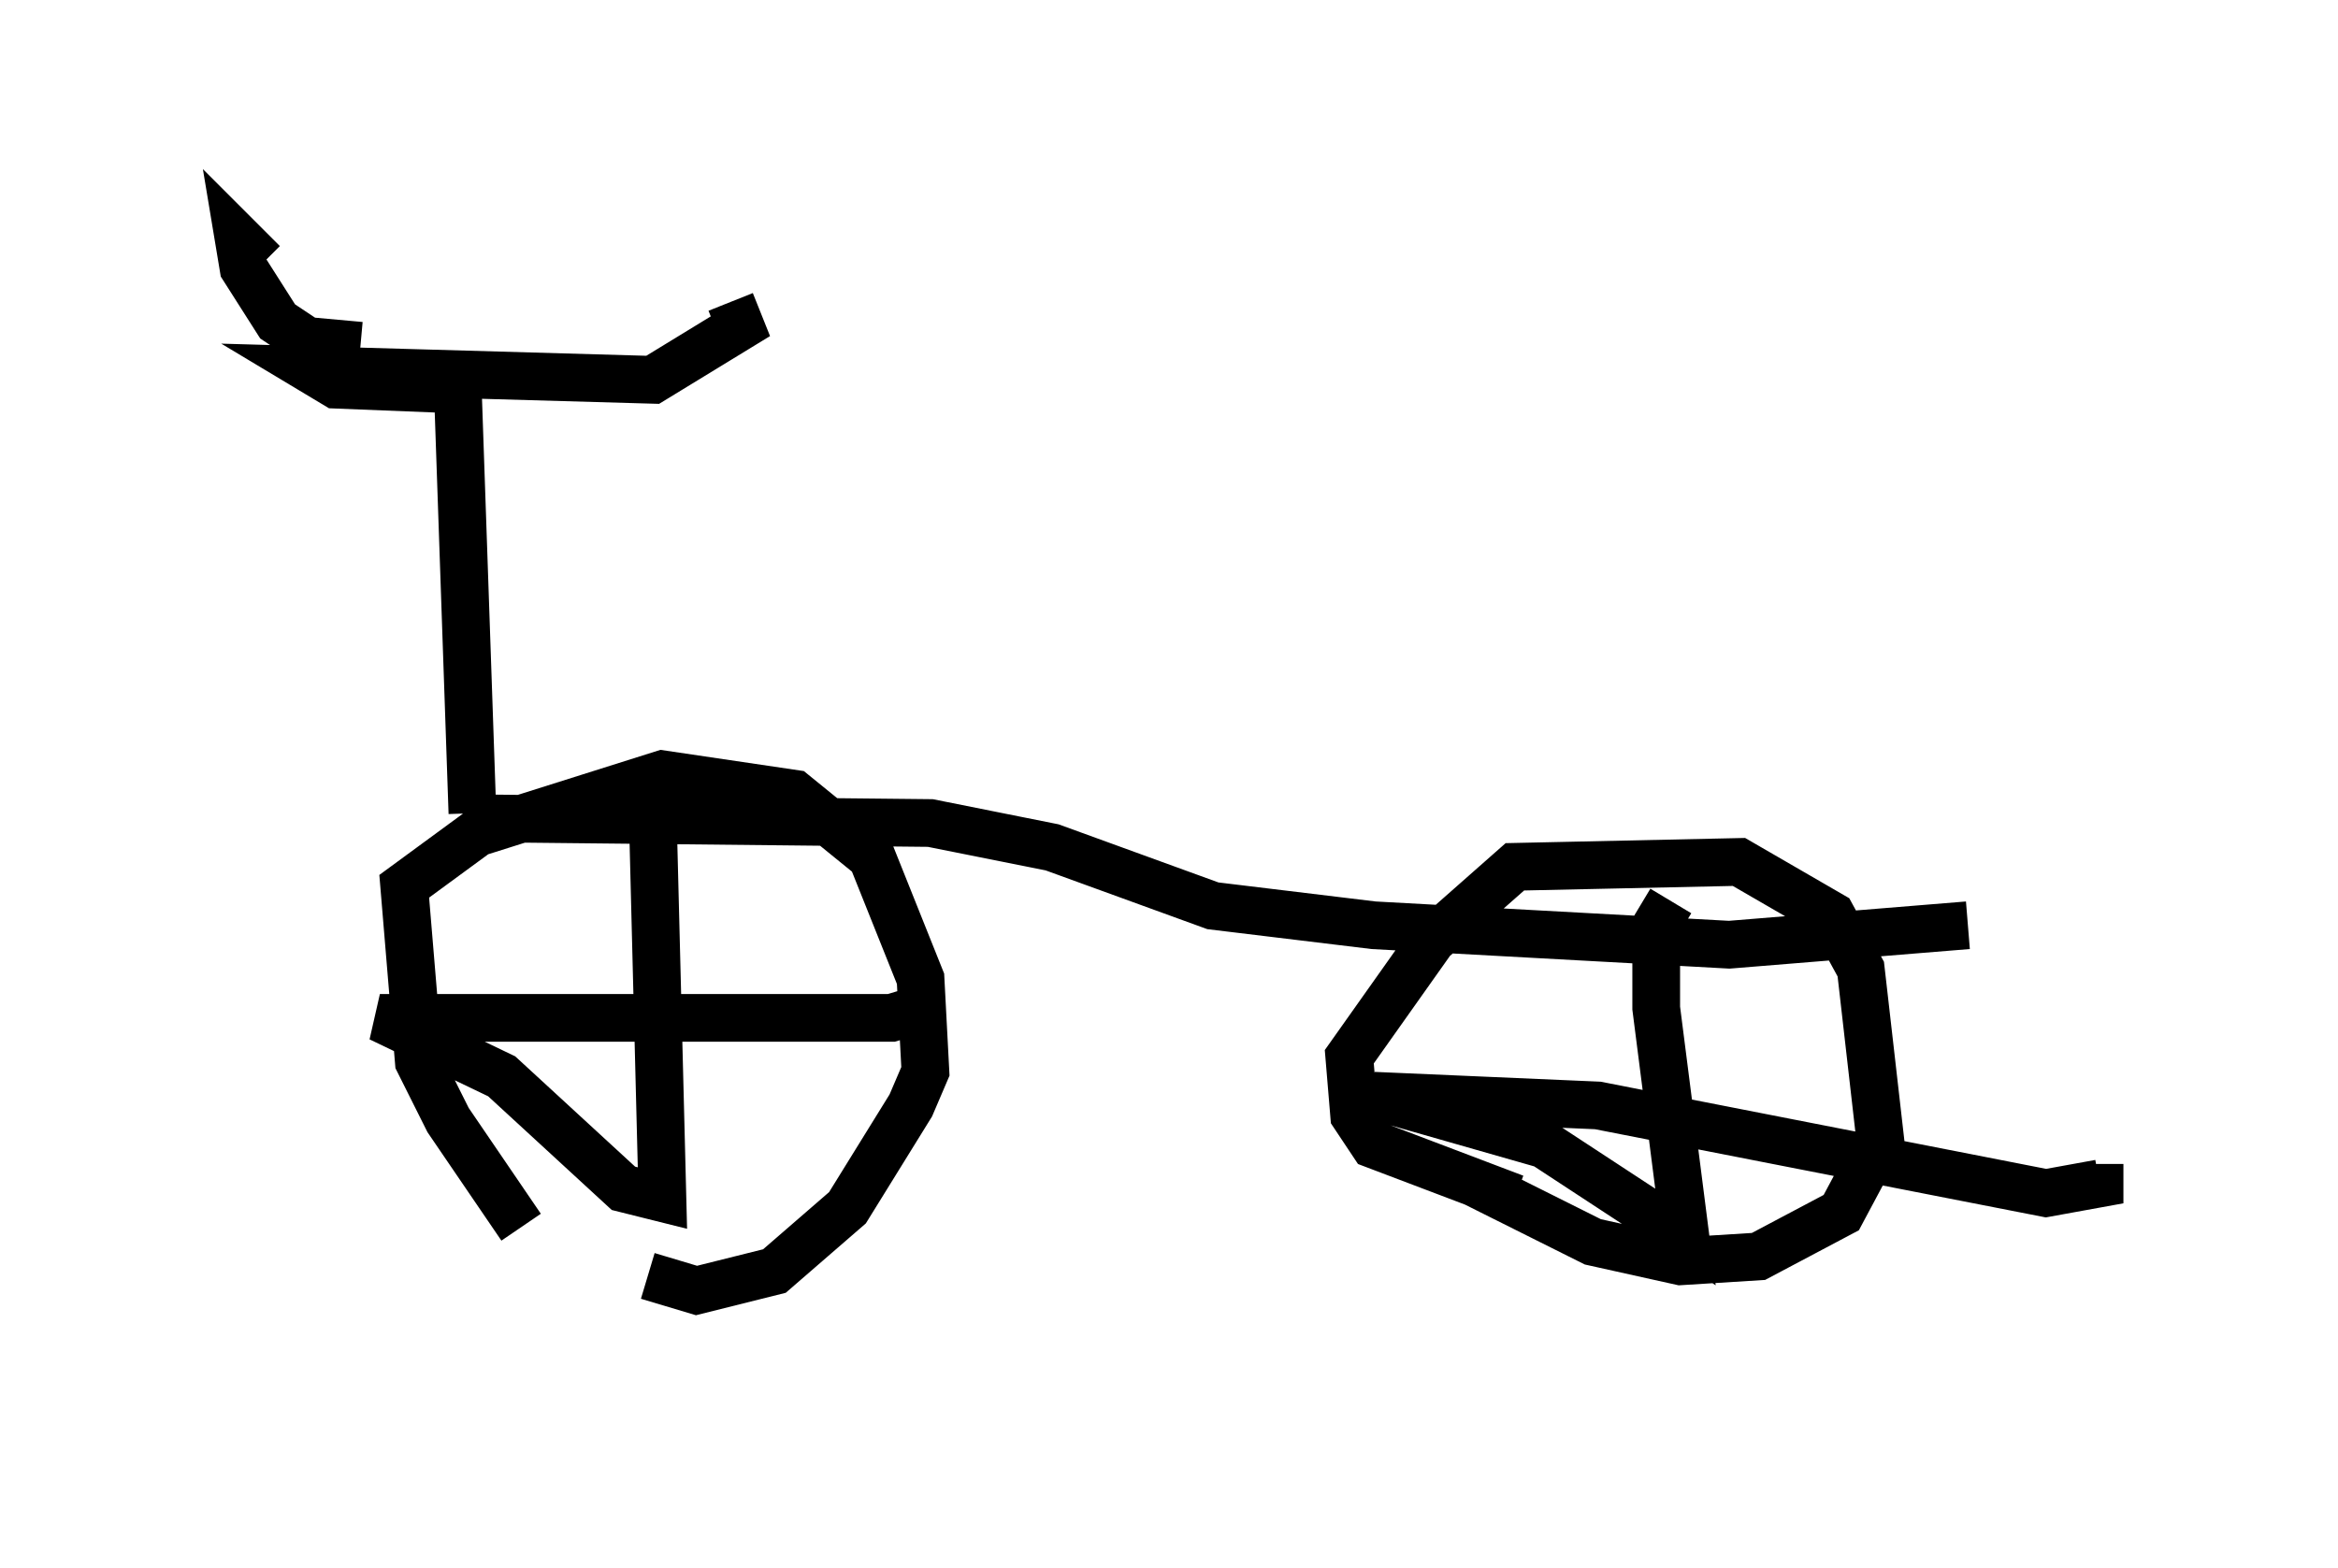 <?xml version="1.0" encoding="utf-8" ?>
<svg baseProfile="full" height="32.867" version="1.1" width="48.996" xmlns="http://www.w3.org/2000/svg" xmlns:ev="http://www.w3.org/2001/xml-events" xmlns:xlink="http://www.w3.org/1999/xlink"><defs /><rect fill="white" height="32.867" width="48.996" x="0" y="0" /><path d="M13.269, 27.867 m-2.348, -2.144 l-1.531, -2.246 -0.613, -1.225 l-0.306, -3.675 1.531, -1.123 l3.879, -1.225 2.756, 0.408 l1.633, 1.327 1.021, 2.552 l0.102, 1.94 -0.306, 0.715 l-1.327, 2.144 -1.531, 1.327 l-1.633, 0.408 -1.021, -0.306 m18.171, -1.633 l-2.96, -1.123 -0.408, -0.613 l-0.102, -1.225 1.735, -2.45 l1.735, -1.531 4.696, -0.102 l1.94, 1.123 0.613, 1.123 l0.408, 3.573 -0.817, 1.531 l-1.735, 0.919 -1.633, 0.102 l-1.838, -0.408 -2.45, -1.225 m-21.234, -7.656 l9.8, 0.102 2.552, 0.51 l3.369, 1.225 3.369, 0.408 l7.452, 0.408 5.002, -0.408 m-31.34, -2.348 l-0.306, -8.881 -2.552, -0.102 l-0.51, -0.306 7.146, 0.204 l1.838, -1.123 -0.204, -0.51 m-7.758, 0.919 l-1.123, -0.102 -0.613, -0.408 l-0.715, -1.123 -0.102, -0.613 l0.51, 0.51 m8.167, 11.536 l0.204, 8.065 -0.817, -0.204 l-2.552, -2.348 -2.552, -1.225 l10.719, 0.0 1.021, -0.306 m15.313, -2.144 l-0.306, 0.51 0.0, 1.735 l0.613, 4.798 -2.96, -1.94 l-3.573, -1.021 4.696, 0.204 l9.392, 1.838 1.123, -0.204 l0.0, -0.408 " fill="none" stroke="black" stroke-width="1" /></svg>